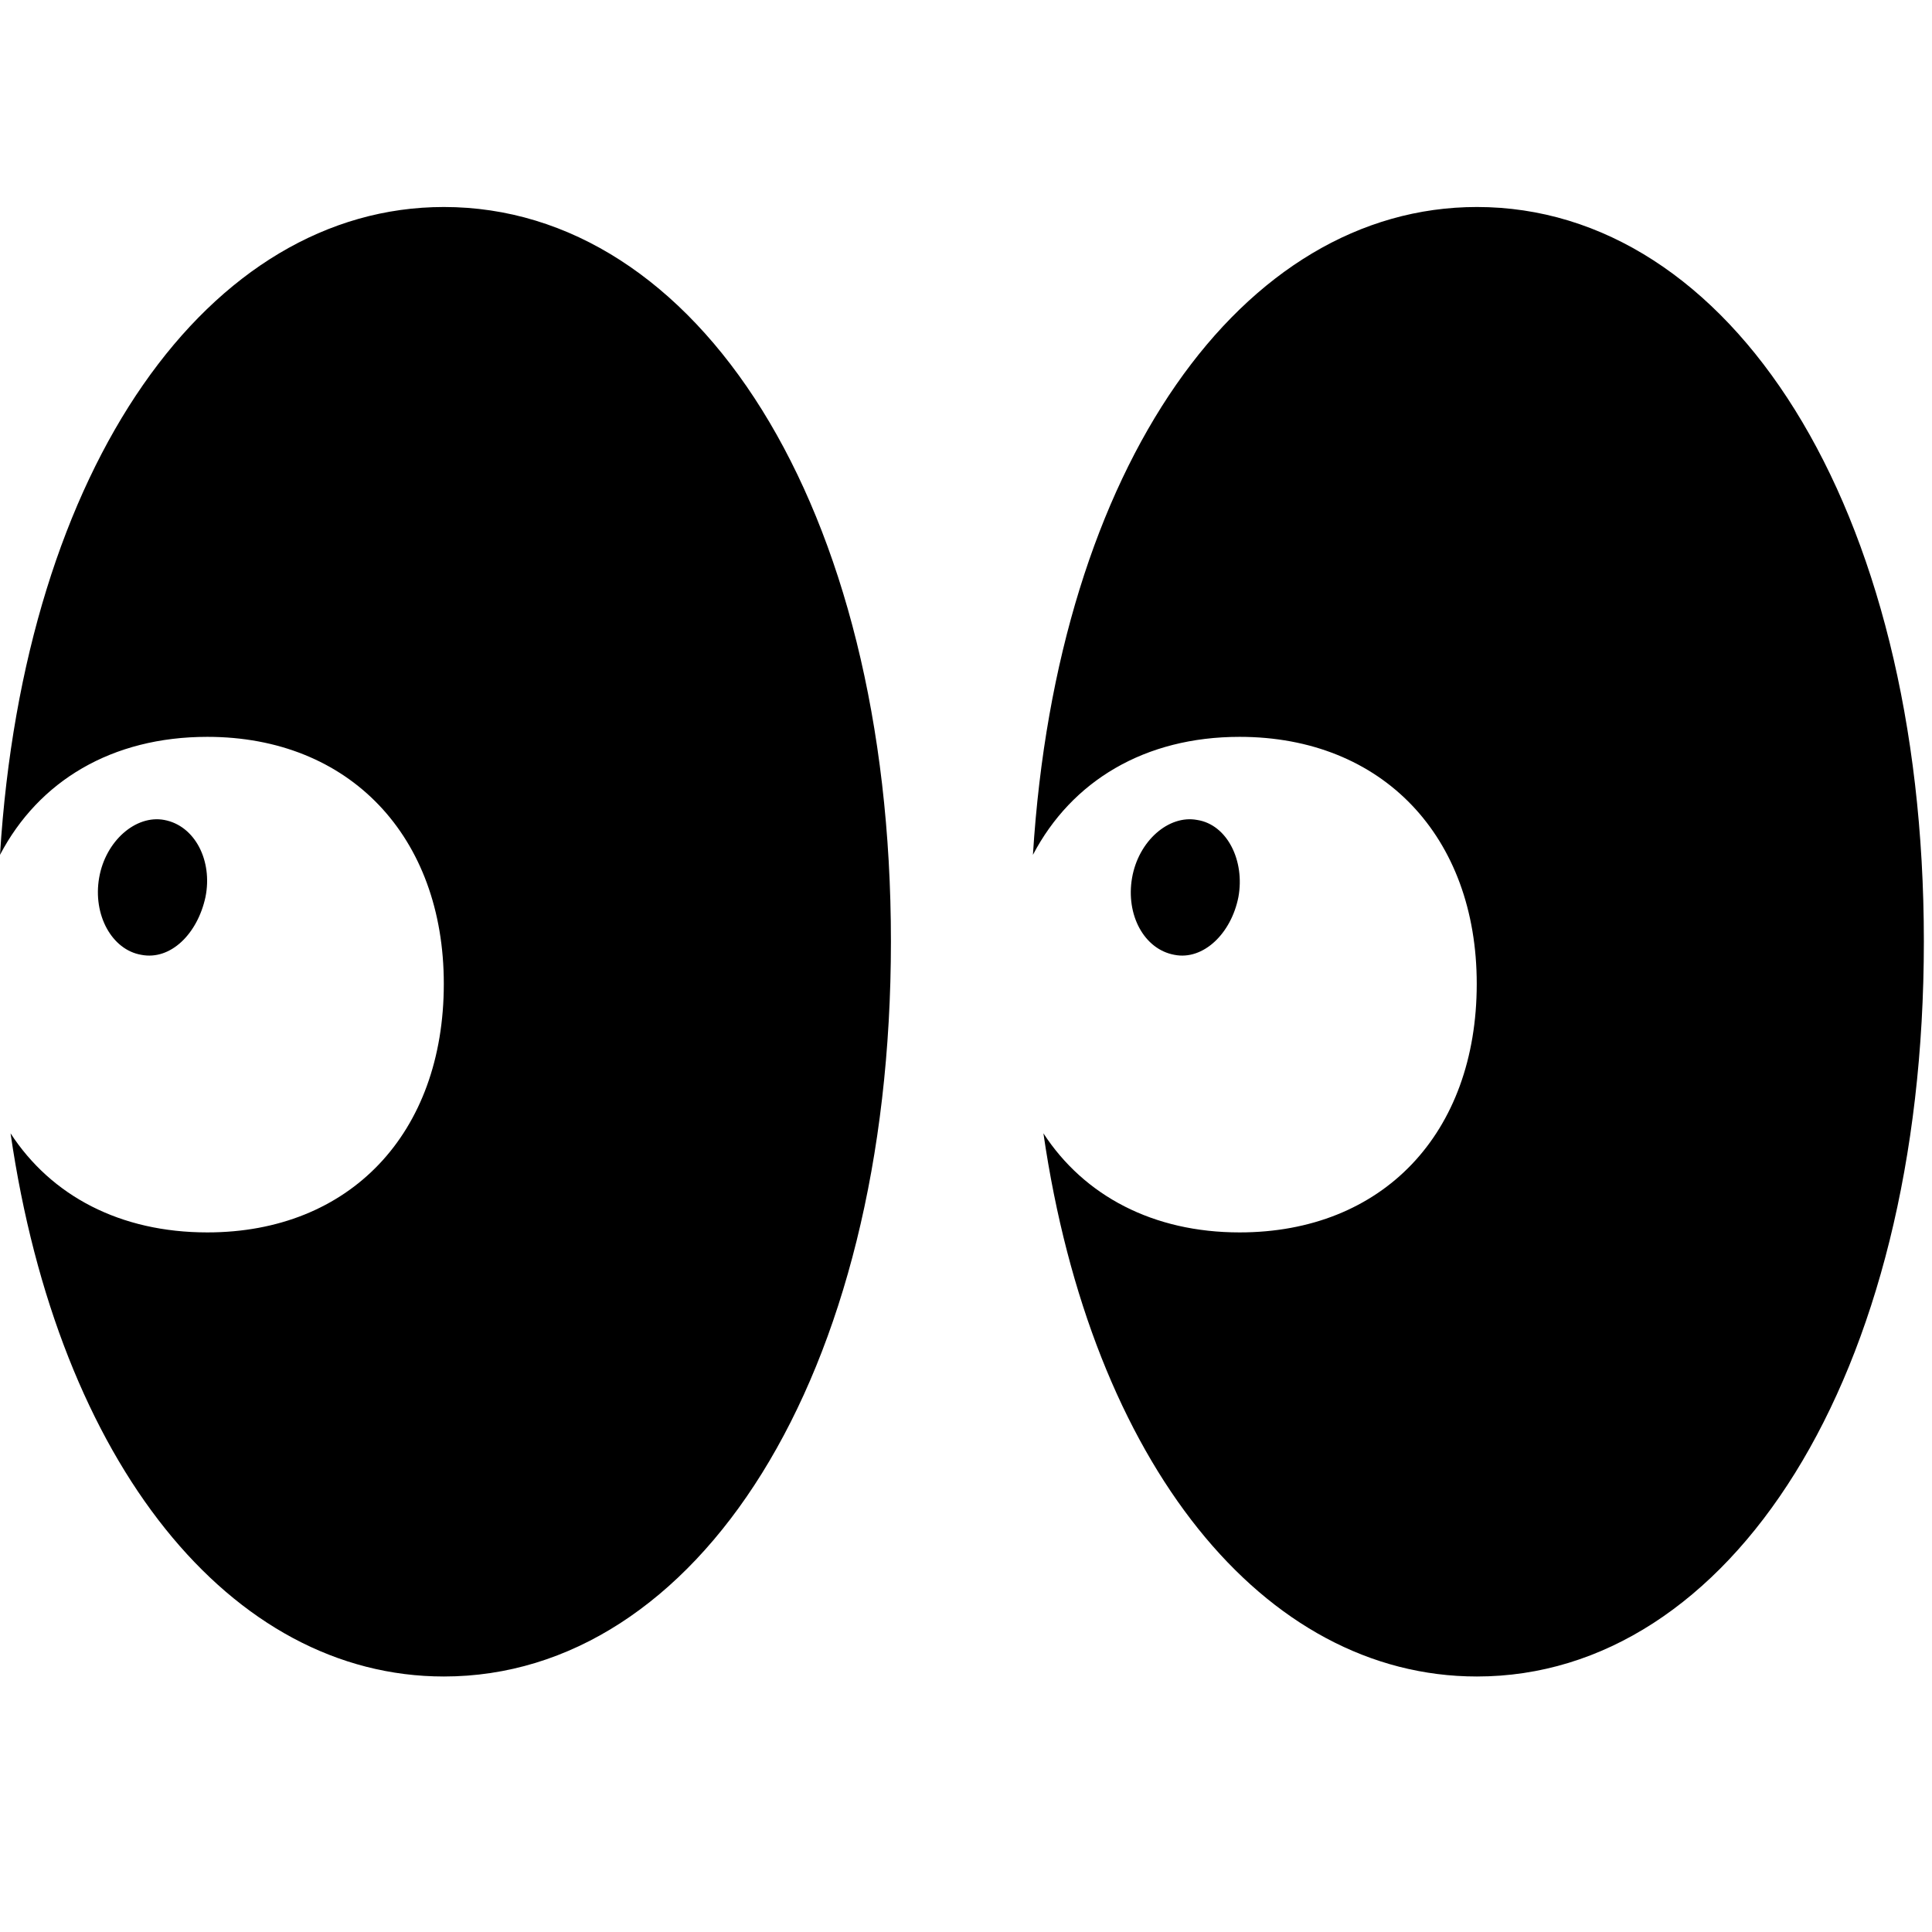 <svg width="28" height="28" viewBox="0 0 28 28" fill="none" xmlns="http://www.w3.org/2000/svg">
<path d="M6.433 24.297C10.092 24.297 12.912 19.987 12.912 13.643C12.912 7.298 10.092 3 6.433 3C3.037 3 0.35 6.741 0 12.389C0.561 11.319 1.62 10.679 3.005 10.679C5.07 10.679 6.432 12.126 6.432 14.258C6.432 16.428 5.07 17.861 3.005 17.861C1.742 17.861 0.743 17.332 0.153 16.425C0.848 21.212 3.344 24.297 6.433 24.297ZM2.048 13.838C2.472 13.921 2.863 13.534 2.978 13C3.084 12.475 2.826 11.965 2.379 11.883C1.966 11.807 1.529 12.189 1.437 12.721C1.343 13.26 1.622 13.766 2.048 13.838ZM21.405 24.297C25.062 24.297 27.882 19.987 27.882 13.643C27.882 7.298 25.062 3 21.405 3C18.006 3 15.322 6.741 14.97 12.389C15.531 11.319 16.59 10.679 17.965 10.679C20.039 10.679 21.402 12.126 21.402 14.258C21.402 16.428 20.039 17.861 17.965 17.861C16.714 17.861 15.713 17.332 15.122 16.425C15.818 21.212 18.314 24.297 21.405 24.297ZM17.02 13.838C17.435 13.921 17.843 13.534 17.948 13C18.044 12.475 17.786 11.949 17.348 11.883C16.936 11.807 16.5 12.189 16.407 12.721C16.313 13.26 16.582 13.758 17.02 13.838Z" fill="black"/>
</svg>
